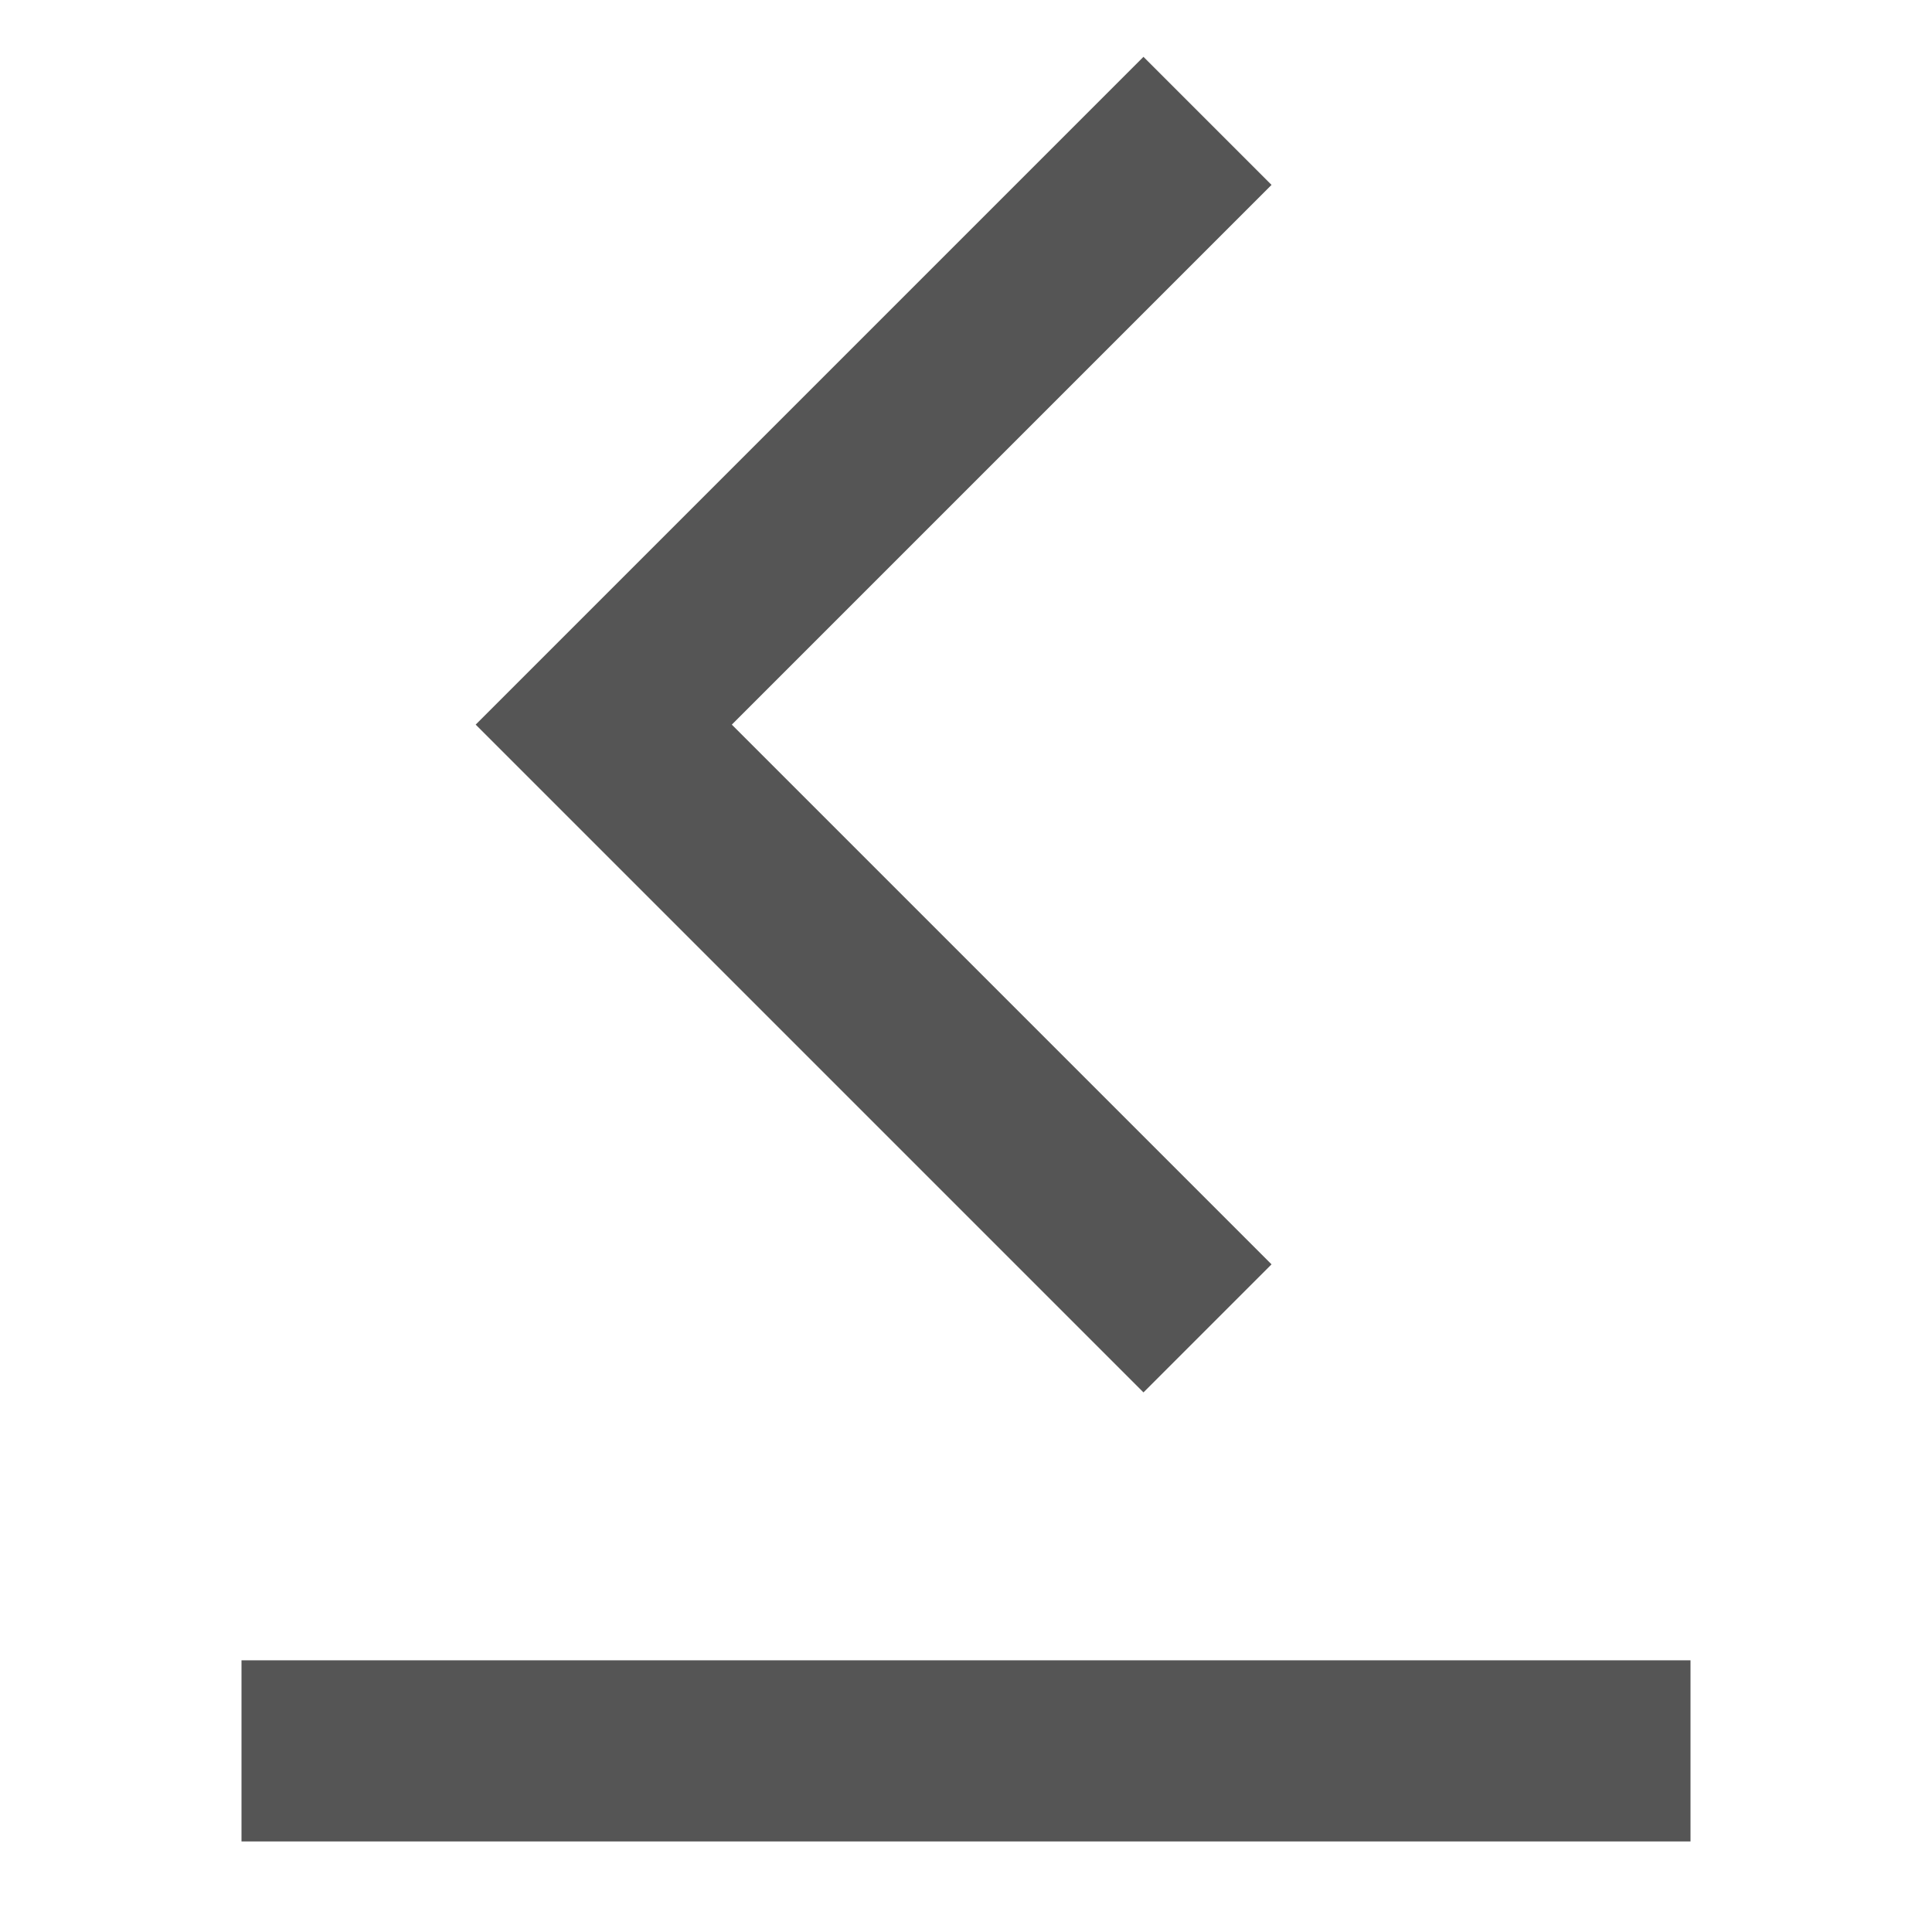 <svg id="up_to" data-name="arrow_left1(h16)" xmlns="http://www.w3.org/2000/svg" viewBox="0 0 16 16">
    <path d="M0 0h16v16H0z" style="fill:none" data-name="keyline/16px"/>
    <path data-name="선 3171" transform="translate(2 14.5)" style="stroke:#555;stroke-width:1.5px;fill:none" d="M12 0H0"/>
    <path data-name="패스 202519" d="m18277.213-3412.96-5 5 5 5" transform="translate(-18267.213 3413.961)" style="stroke:#555;stroke-width:1.5px;fill:none"/>
</svg>
